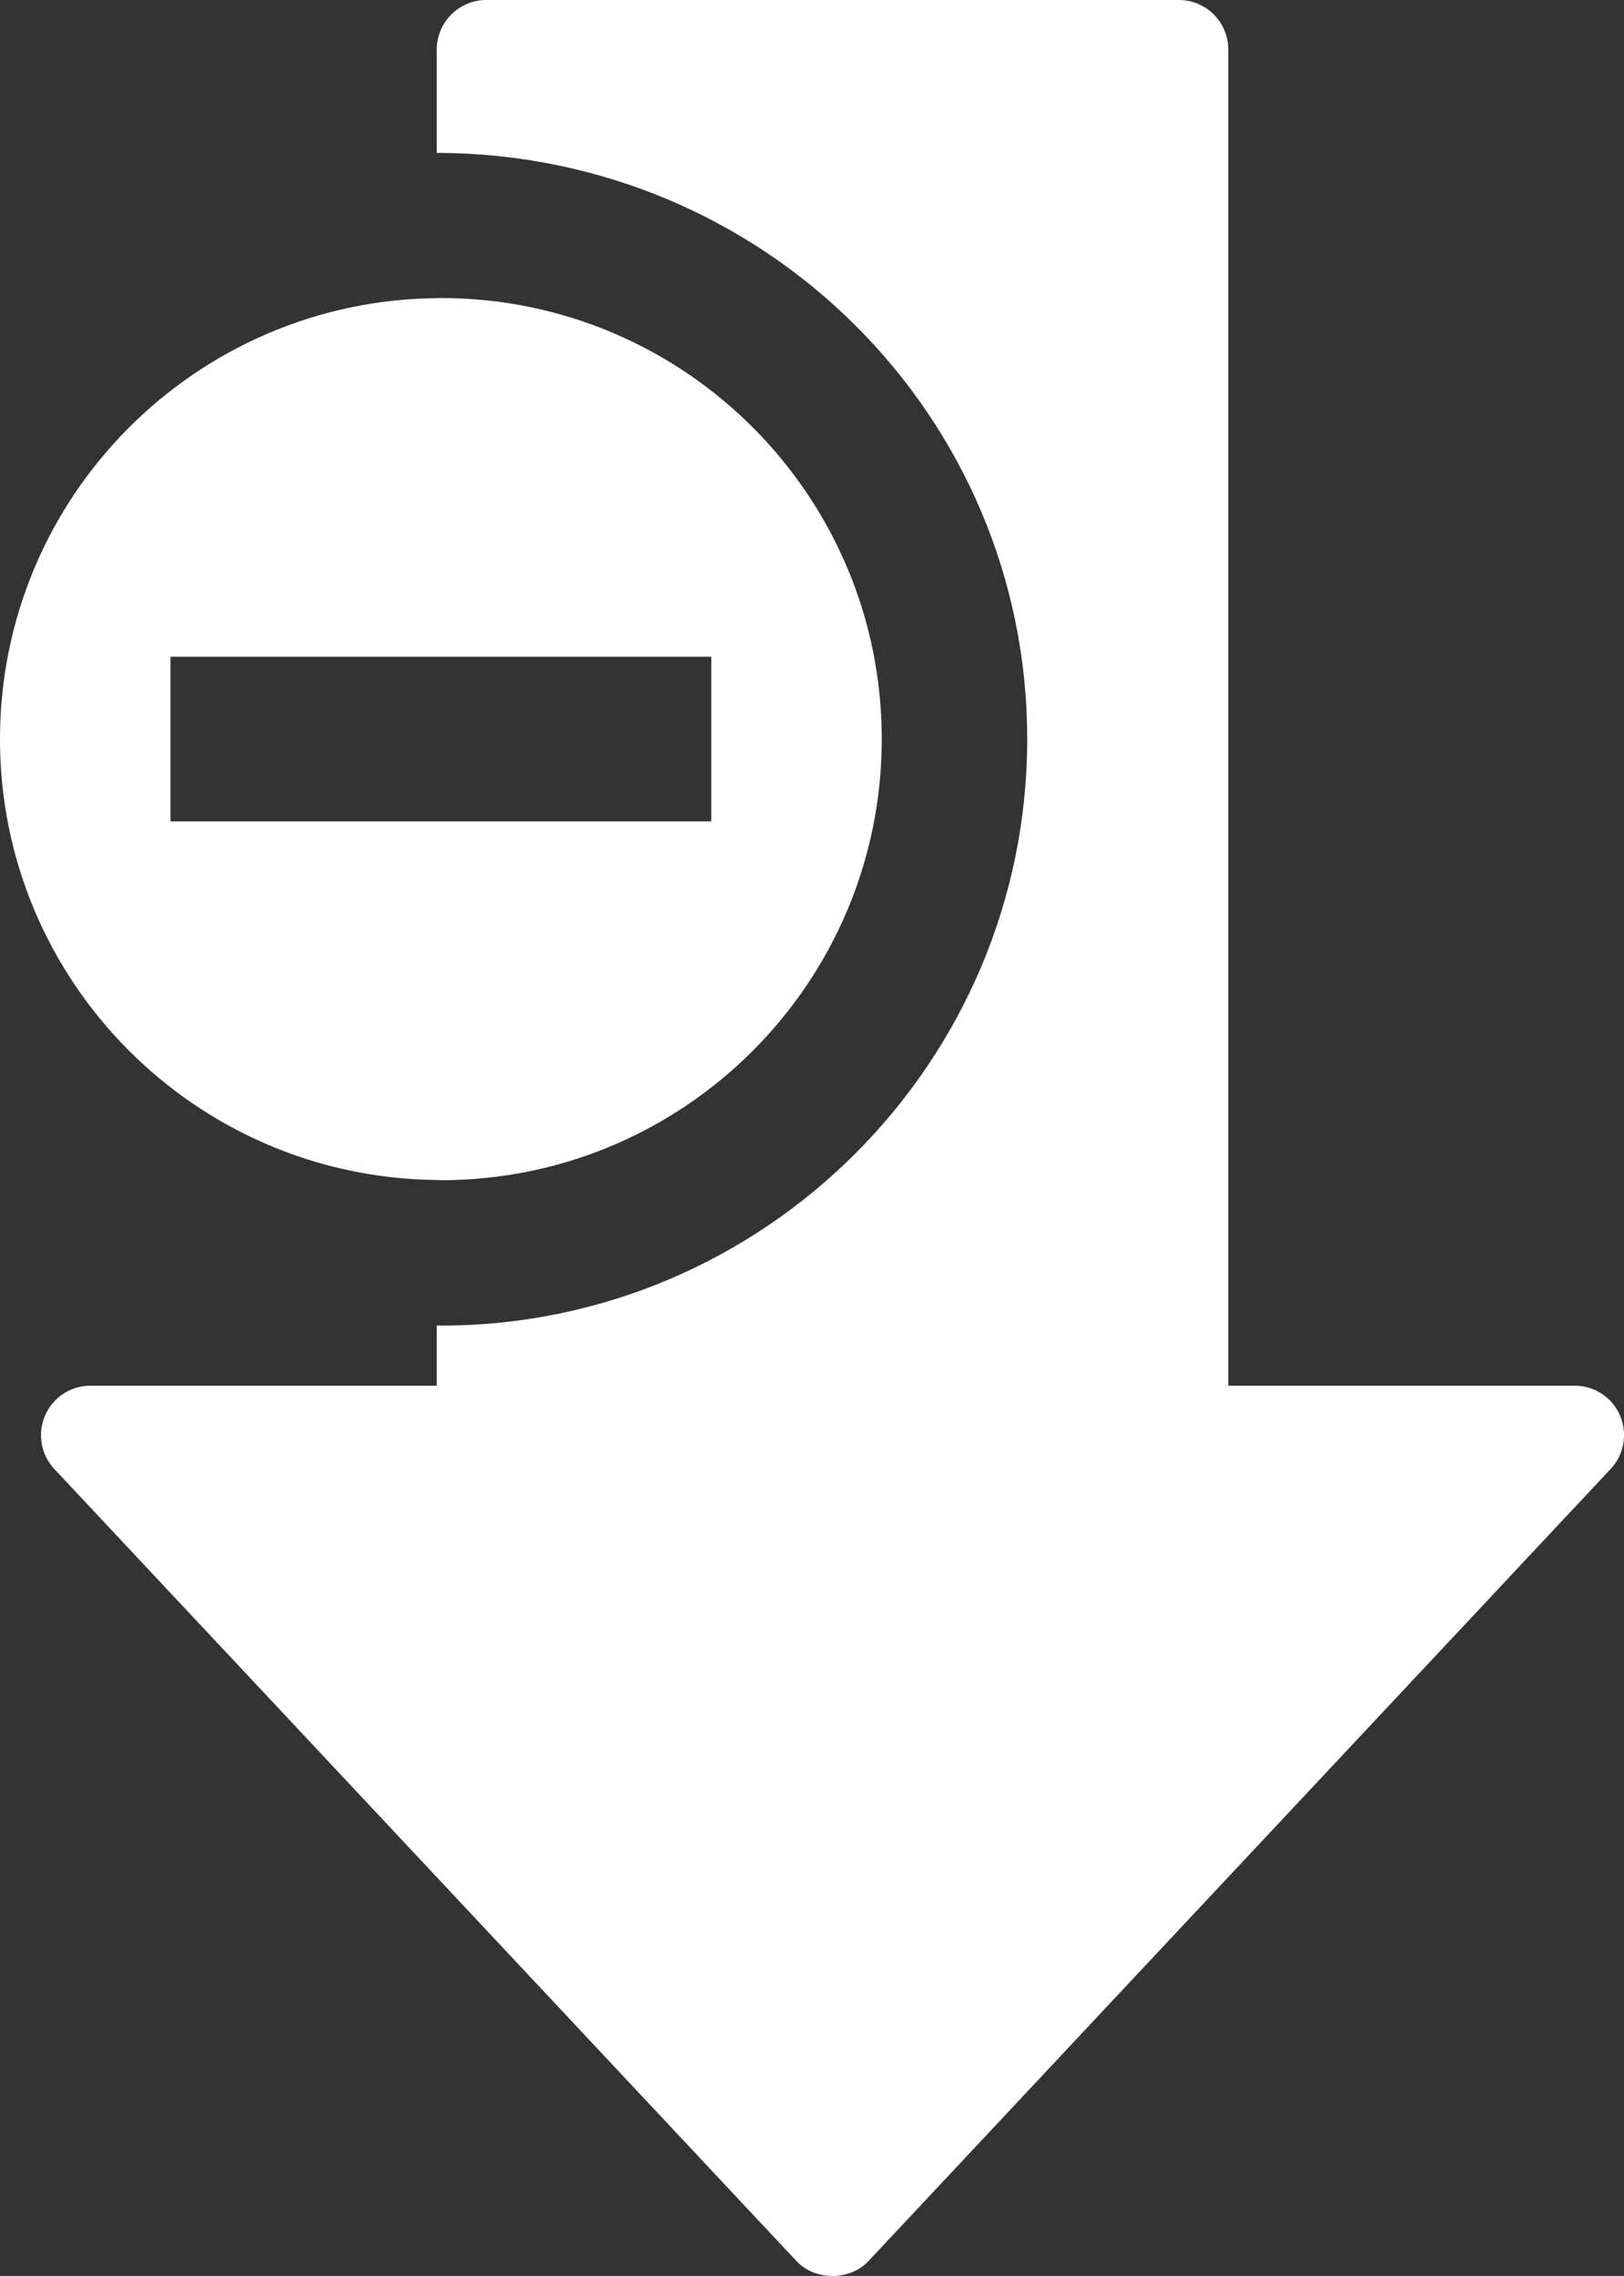 <svg version="1.2" baseProfile="tiny" viewBox="0 0 12.850 18.000" xmlns:xlink="http://www.w3.org/1999/xlink" xmlns="http://www.w3.org/2000/svg">
<rect x="0" y="0" width="12.850" height="18.000" fill="#333333" stroke="none"/>
<path style="fill:#ffffff;" d="M12.744,11.618l-5.871,6.263c-0.148,0.159-0.424,0.159-0.572,0L0.43,11.618   c-0.106-0.113-0.136-0.28-0.073-0.424c0.062-0.143,0.203-0.235,0.359-0.235h2.74v-0.477c0.011,0.001,0.022,0.002,0.032,0.002   c2.558,0,4.64-2.081,4.64-4.639c0-2.554-2.075-4.631-4.672-4.636V0.392C3.456,0.175,3.632,0,3.848,0h5.479   c0.217,0,0.392,0.175,0.392,0.392v10.567h2.741c0.156,0,0.297,0.093,0.358,0.235C12.88,11.338,12.851,11.505,12.744,11.618z    M0,5.846C0,3.93,1.545,2.377,3.456,2.358c0.011,0,0.021-0.001,0.032-0.001c1.927,0,3.489,1.562,3.489,3.488   S5.415,9.334,3.488,9.334c-0.011,0-0.021-0.002-0.032-0.002C1.545,9.314,0,7.761,0,5.846z M1.349,6.496h4.279V5.194H1.349V6.496z"/>
</svg>
